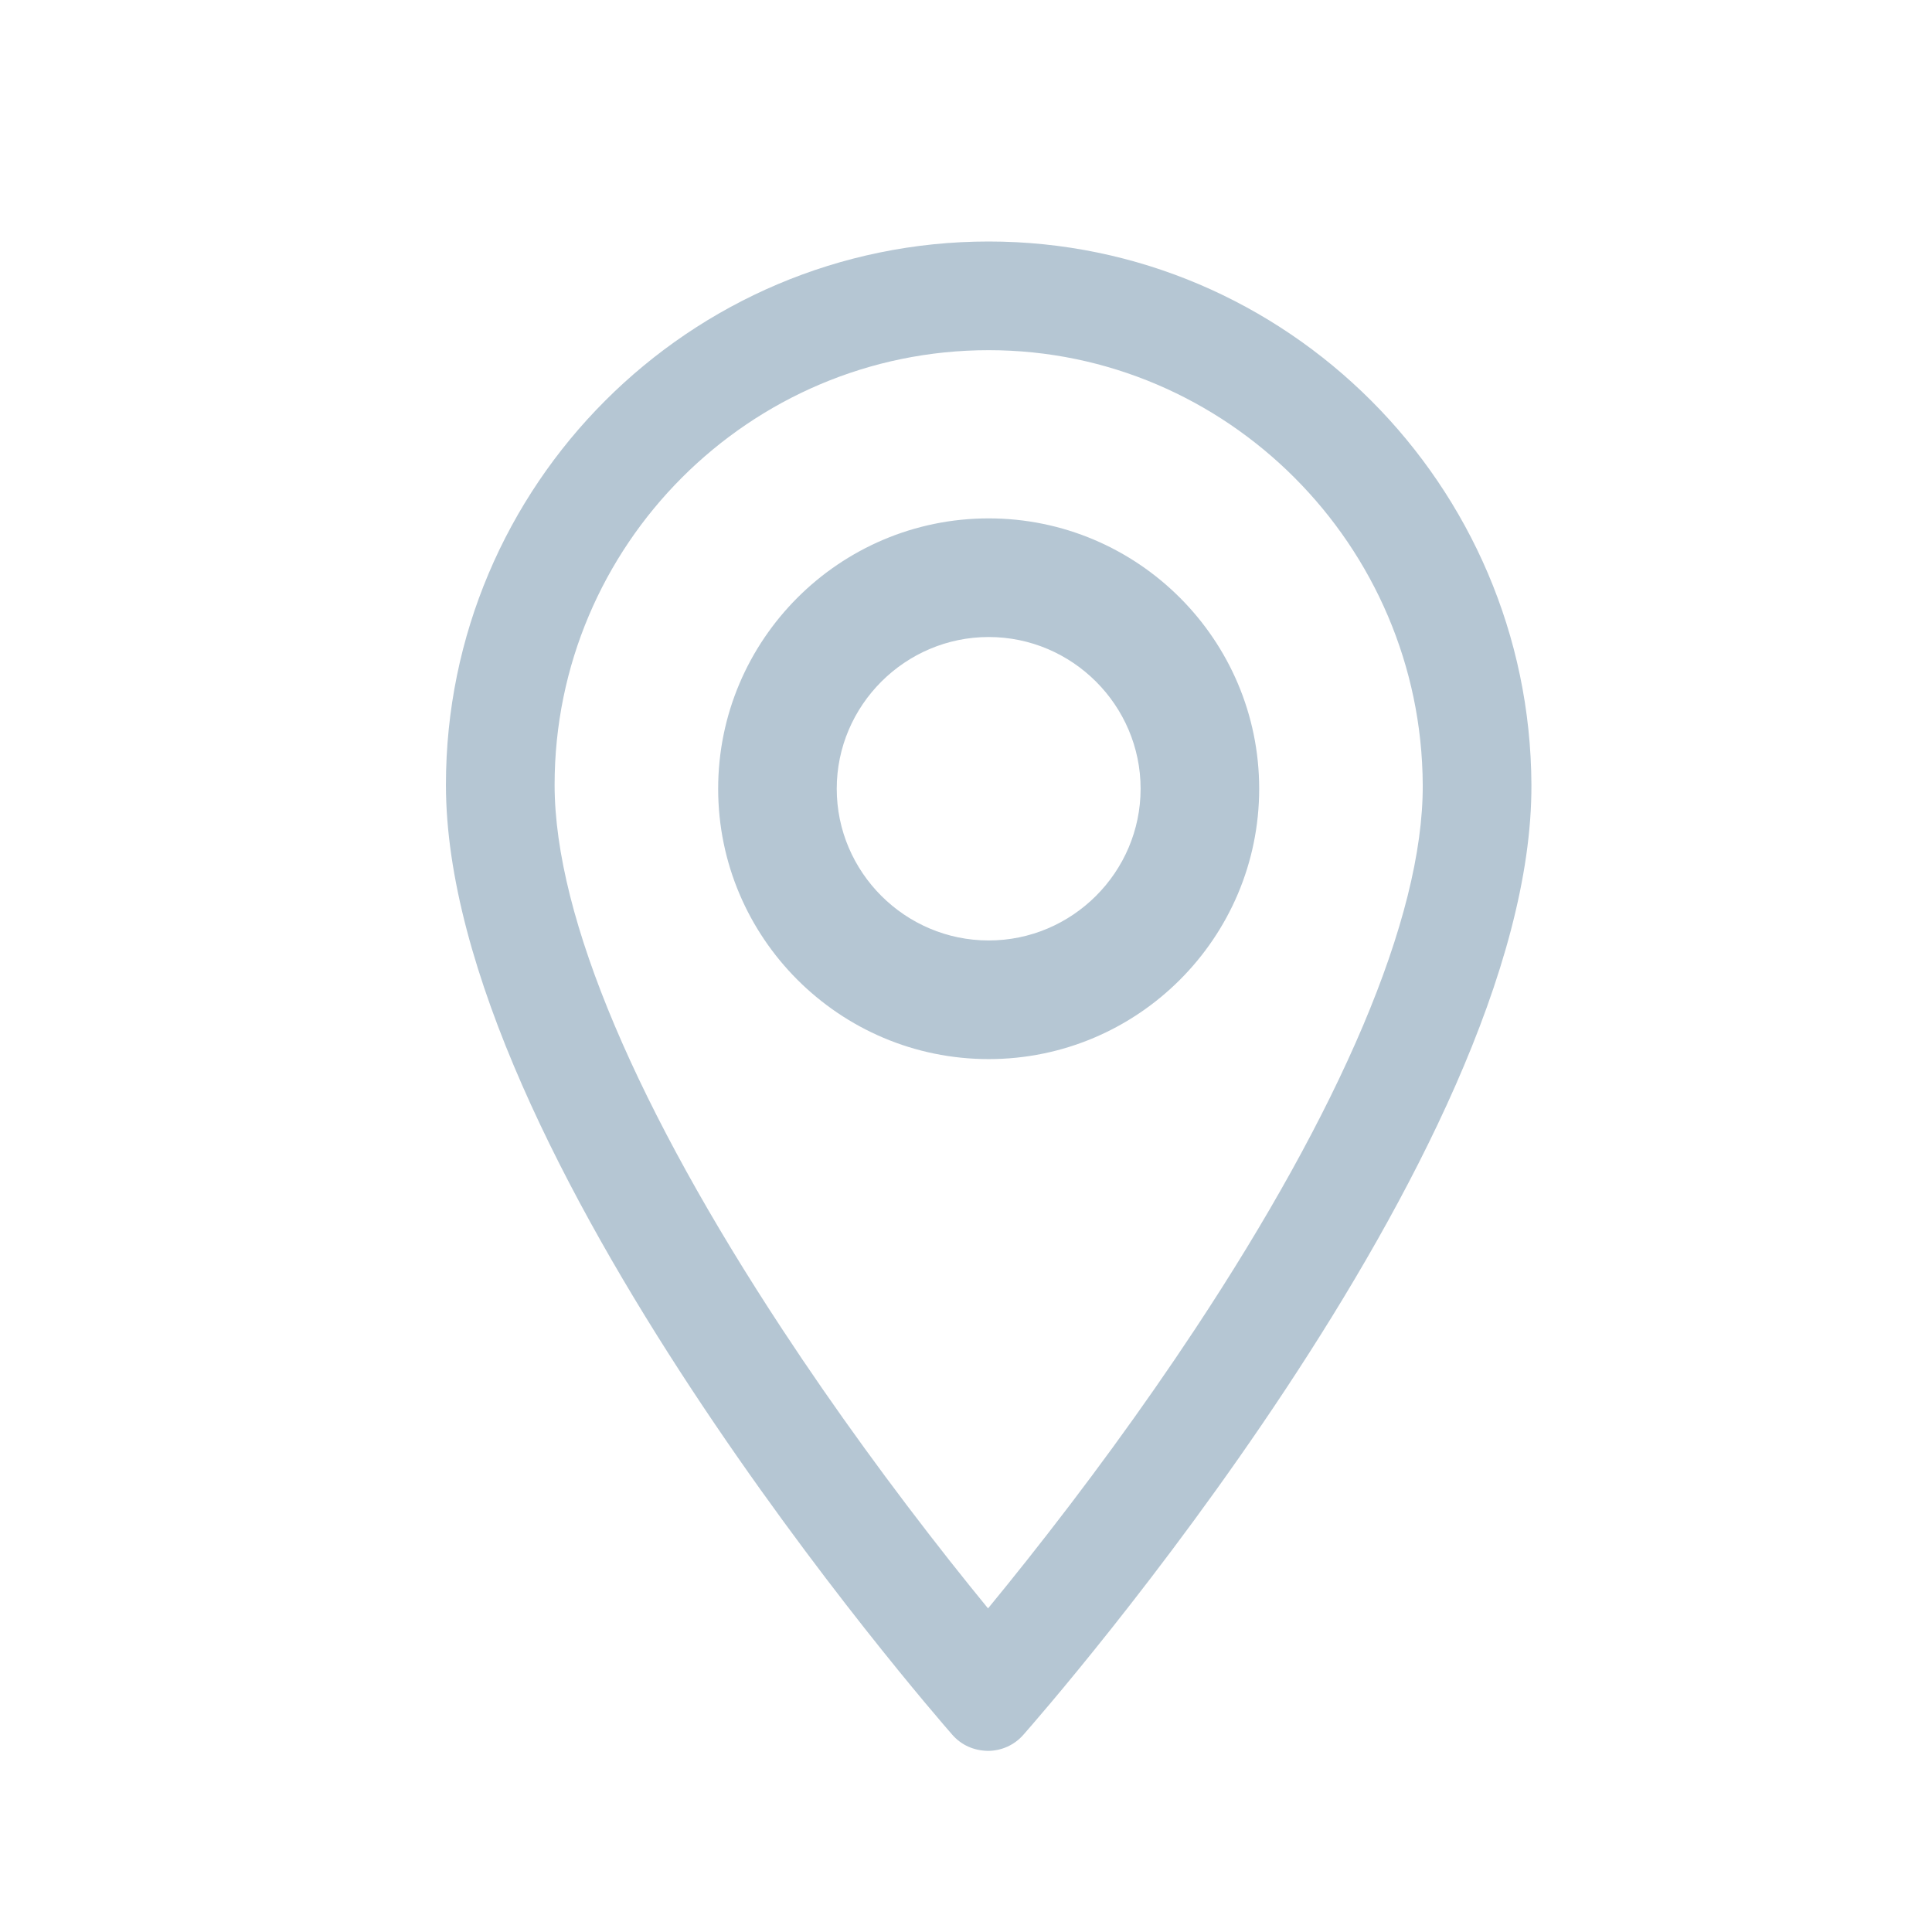 <?xml version="1.0" encoding="UTF-8"?>
<svg width="32px" height="32px" viewBox="0 0 32 32" version="1.1" xmlns="http://www.w3.org/2000/svg" xmlns:xlink="http://www.w3.org/1999/xlink">
    <!-- Generator: Sketch 43.2 (39069) - http://www.bohemiancoding.com/sketch -->
    <title>nav_Journey</title>
    <desc>Created with Sketch.</desc>
    <defs></defs>
    <g id="Symbols" stroke="none" stroke-width="1" fill="none" fill-rule="evenodd">
        <g id="Nav/Journey" transform="translate(-31, -4)">
            <g id="Attendance">
                <rect id="Bound" x="1" y="0" width="93.83" height="53"></rect>
                <g transform="translate(30.667, 4)">
                    <rect id="Bound" x="0" y="1.77635684e-15" width="32" height="32"></rect>
                    <path d="M17.336,25.85 C18.298,24.637 19.25,23.341 20.128,22.013 C22.504,18.418 23.908,15.222 23.898,13.002 C23.88,9.032 20.65,5.8 16.709,5.8 C12.746,5.8 9.519,9.03 9.519,12.998 C9.519,15.222 10.923,18.419 13.289,22.016 C14.162,23.344 15.109,24.64 16.065,25.853 C16.293,26.141 16.505,26.405 16.698,26.64 C16.892,26.404 17.106,26.14 17.336,25.85 Z M17.281,28.736 C17.133,28.904 16.92,29 16.695,29 C16.458,28.995 16.256,28.903 16.107,28.734 C15.765,28.343 7.719,19.094 7.719,12.998 C7.719,8.036 11.752,4 16.709,4 C21.643,4 25.675,8.035 25.698,12.994 C25.726,19.094 17.626,28.345 17.281,28.736 Z M19.225,13.064 C19.225,11.682 18.093,10.551 16.709,10.551 C15.325,10.551 14.192,11.683 14.192,13.064 C14.192,14.446 15.324,15.577 16.709,15.577 C18.093,15.577 19.225,14.446 19.225,13.064 Z M21.189,13.064 C21.189,15.534 19.179,17.542 16.709,17.542 C14.238,17.542 12.228,15.534 12.228,13.064 C12.228,10.595 14.238,8.586 16.709,8.586 C19.179,8.586 21.189,10.595 21.189,13.064 Z" id="Combined-Shape" fill="#B5C6D3" fill-rule="nonzero"></path>
                </g>
            </g>
        </g>
    </g>
</svg>